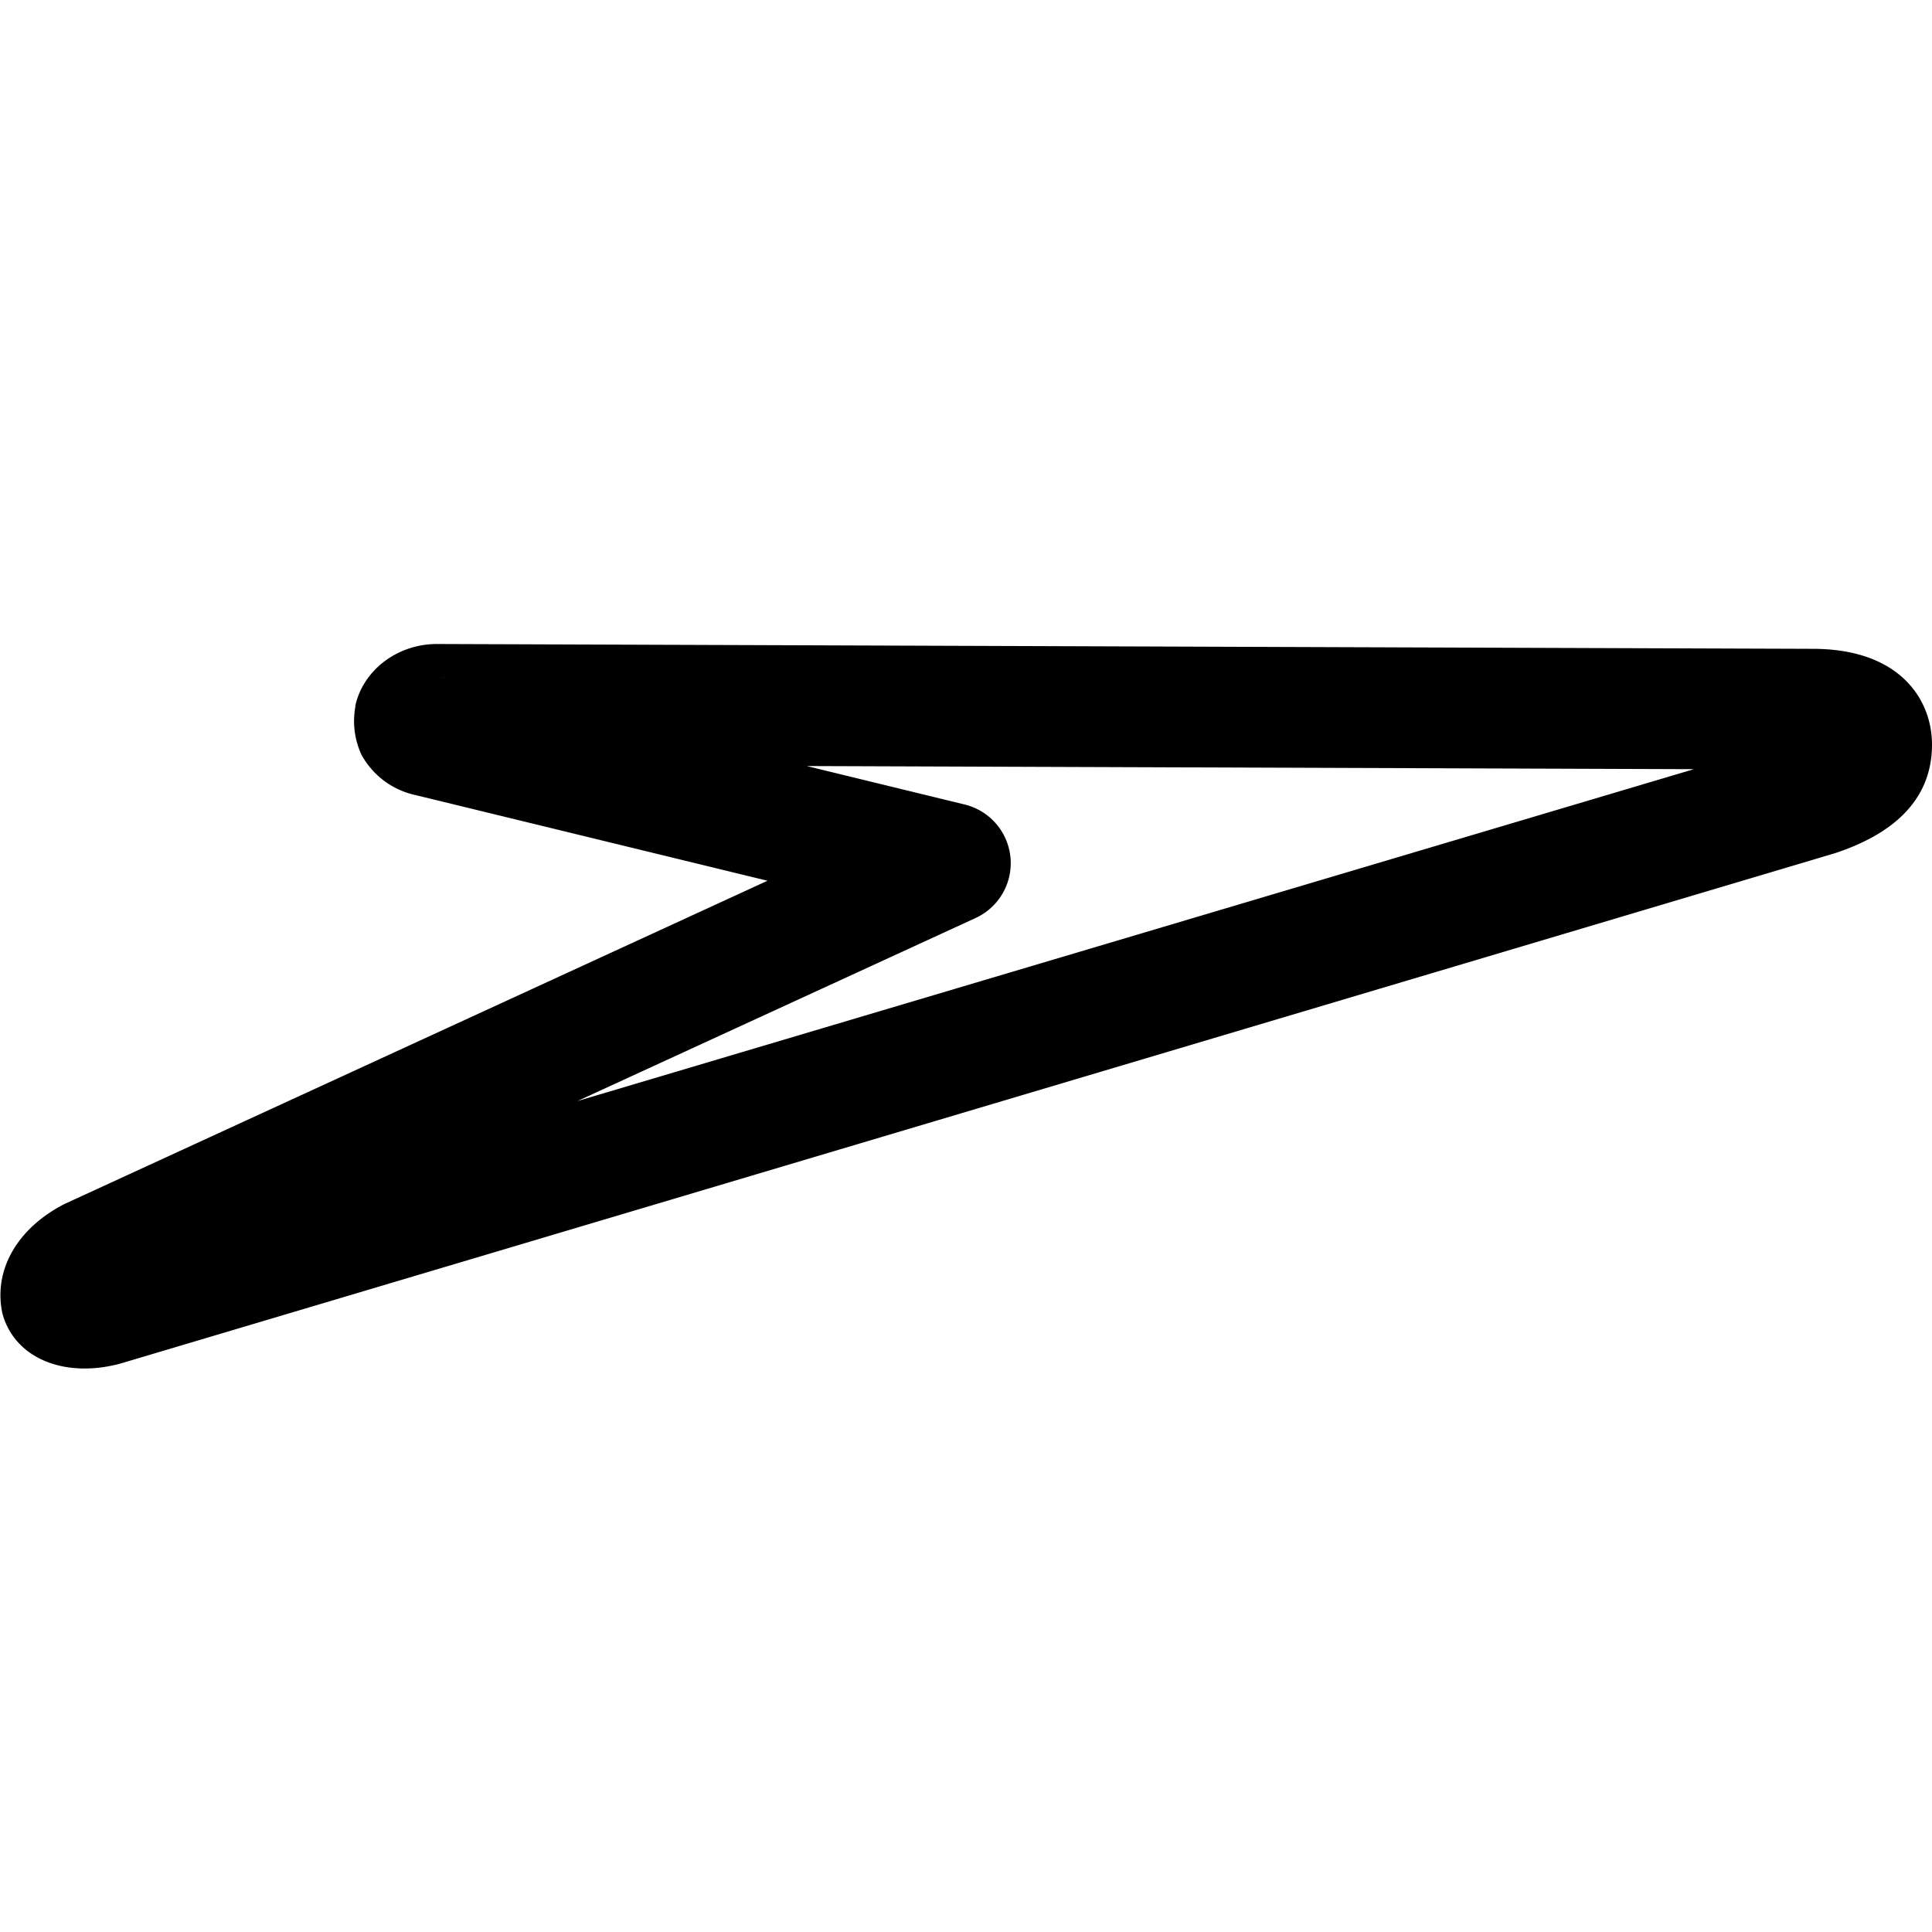 <svg xmlns="http://www.w3.org/2000/svg" viewBox="0 0 24 24"><path d="M1.051 17c-.509 0-.905-.255-1.021-.683-.117-.542.188-1.062.772-1.361l8.732-4.015-4.371-1.064a1.007 1.007 0 0 1-.673-.502.996.996 0 0 1-.074-.604h-.003C4.51 8.324 4.937 8 5.428 8h.003l17.087.06C23.611 8.06 24 8.7 24 9.249c0 .631-.405 1.085-1.206 1.35L1.488 16.941c-.152.04-.299.059-.437.059zm8.97-7.484 1.963.478a.75.75 0 0 1 .135 1.41l-4.947 2.274 13.87-4.123-11.021-.039zM5.428 9.5zm.052-1.088.047.011a.468.468 0 0 0-.047-.011z"/></svg>